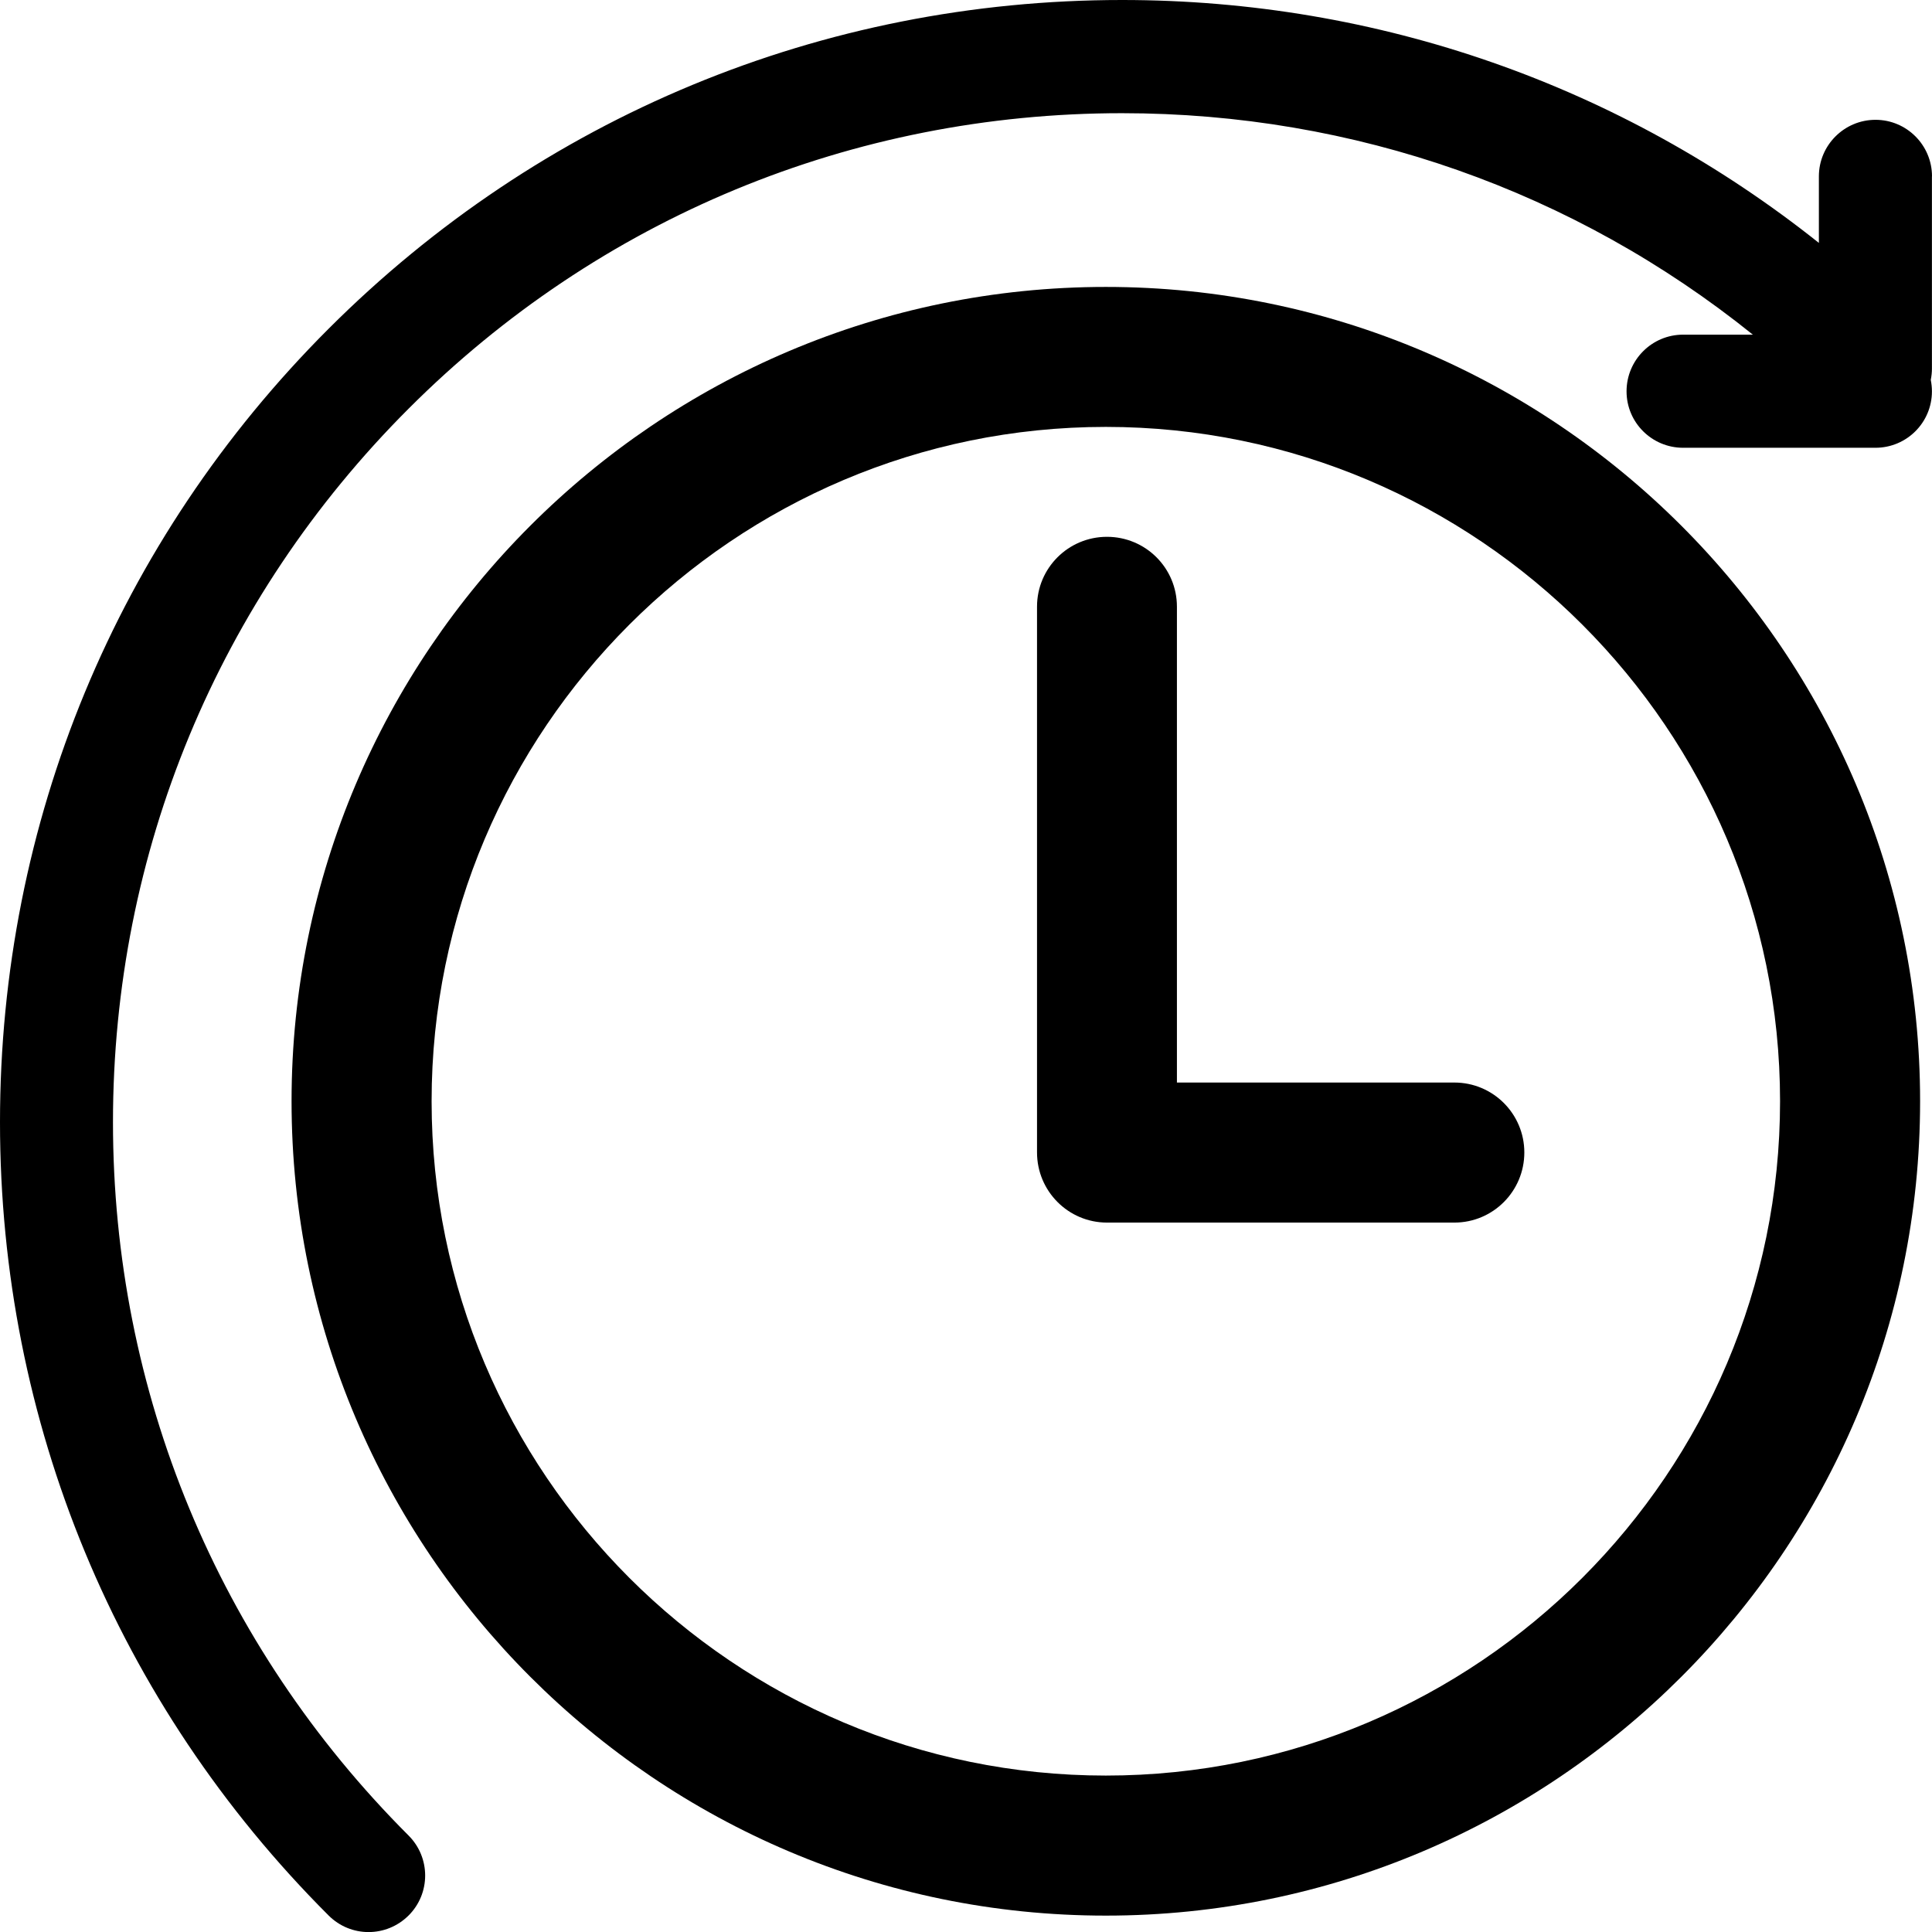 <?xml version="1.0" encoding="utf-8"?>
<!-- Generator: Adobe Illustrator 15.0.0, SVG Export Plug-In . SVG Version: 6.00 Build 0)  -->
<!DOCTYPE svg PUBLIC "-//W3C//DTD SVG 1.1//EN" "http://www.w3.org/Graphics/SVG/1.1/DTD/svg11.dtd">
<svg version="1.1" id="Layer_1" xmlns="http://www.w3.org/2000/svg" xmlns:xlink="http://www.w3.org/1999/xlink" x="0px" y="0px"
	 width="27.122px" height="27.123px" viewBox="0 0 27.122 27.123" enable-background="new 0 0 27.122 27.123" xml:space="preserve">
<g>
	<path d="M15.524,4.028c-6.303,0-11.431,5.128-11.431,11.431c0,6.304,5.127,11.433,11.431,11.433
		c6.303,0,11.431-5.129,11.431-11.433C26.955,9.156,21.827,4.028,15.524,4.028z M15.524,24.926c-5.219,0-9.465-4.247-9.465-9.467
		c0-5.218,4.246-9.466,9.465-9.466c5.218,0,9.465,4.248,9.465,9.466C24.989,20.679,20.742,24.926,15.524,24.926z"/>
	<path d="M20.417,15.197h-3.895V8.517c0-0.543-0.439-0.981-0.982-0.981c-0.542,0-0.982,0.438-0.982,0.981v7.661
		c0,0.544,0.44,0.985,0.982,0.985l0,0h0.002h4.875c0.543,0,0.982-0.441,0.982-0.984C21.399,15.637,20.96,15.197,20.417,15.197z"/>
	<path d="M27.122,2.476c0-0.438-0.355-0.794-0.793-0.794s-0.795,0.356-0.795,0.794v0.934C22.761,1.202,19.349,0,15.751,0
		C11.545,0,7.589,1.64,4.613,4.615C1.638,7.589,0,11.545,0,15.753c0,4.207,1.638,8.164,4.613,11.137
		c0.155,0.155,0.358,0.233,0.561,0.233c0.204,0,0.406-0.078,0.562-0.233c0.31-0.309,0.31-0.812,0-1.122
		c-2.676-2.675-4.15-6.231-4.15-10.015s1.475-7.341,4.15-10.016c2.674-2.676,6.232-4.148,10.015-4.148
		c3.261,0,6.352,1.095,8.856,3.109h-0.979c-0.438,0-0.794,0.356-0.794,0.796c0,0.438,0.356,0.792,0.794,0.792h2.7
		c0.438,0,0.793-0.354,0.793-0.792c0-0.056-0.006-0.108-0.016-0.16V5.332c0.01-0.051,0.016-0.105,0.016-0.156l0,0V2.476
		L27.122,2.476z"/>
</g>
</svg>
